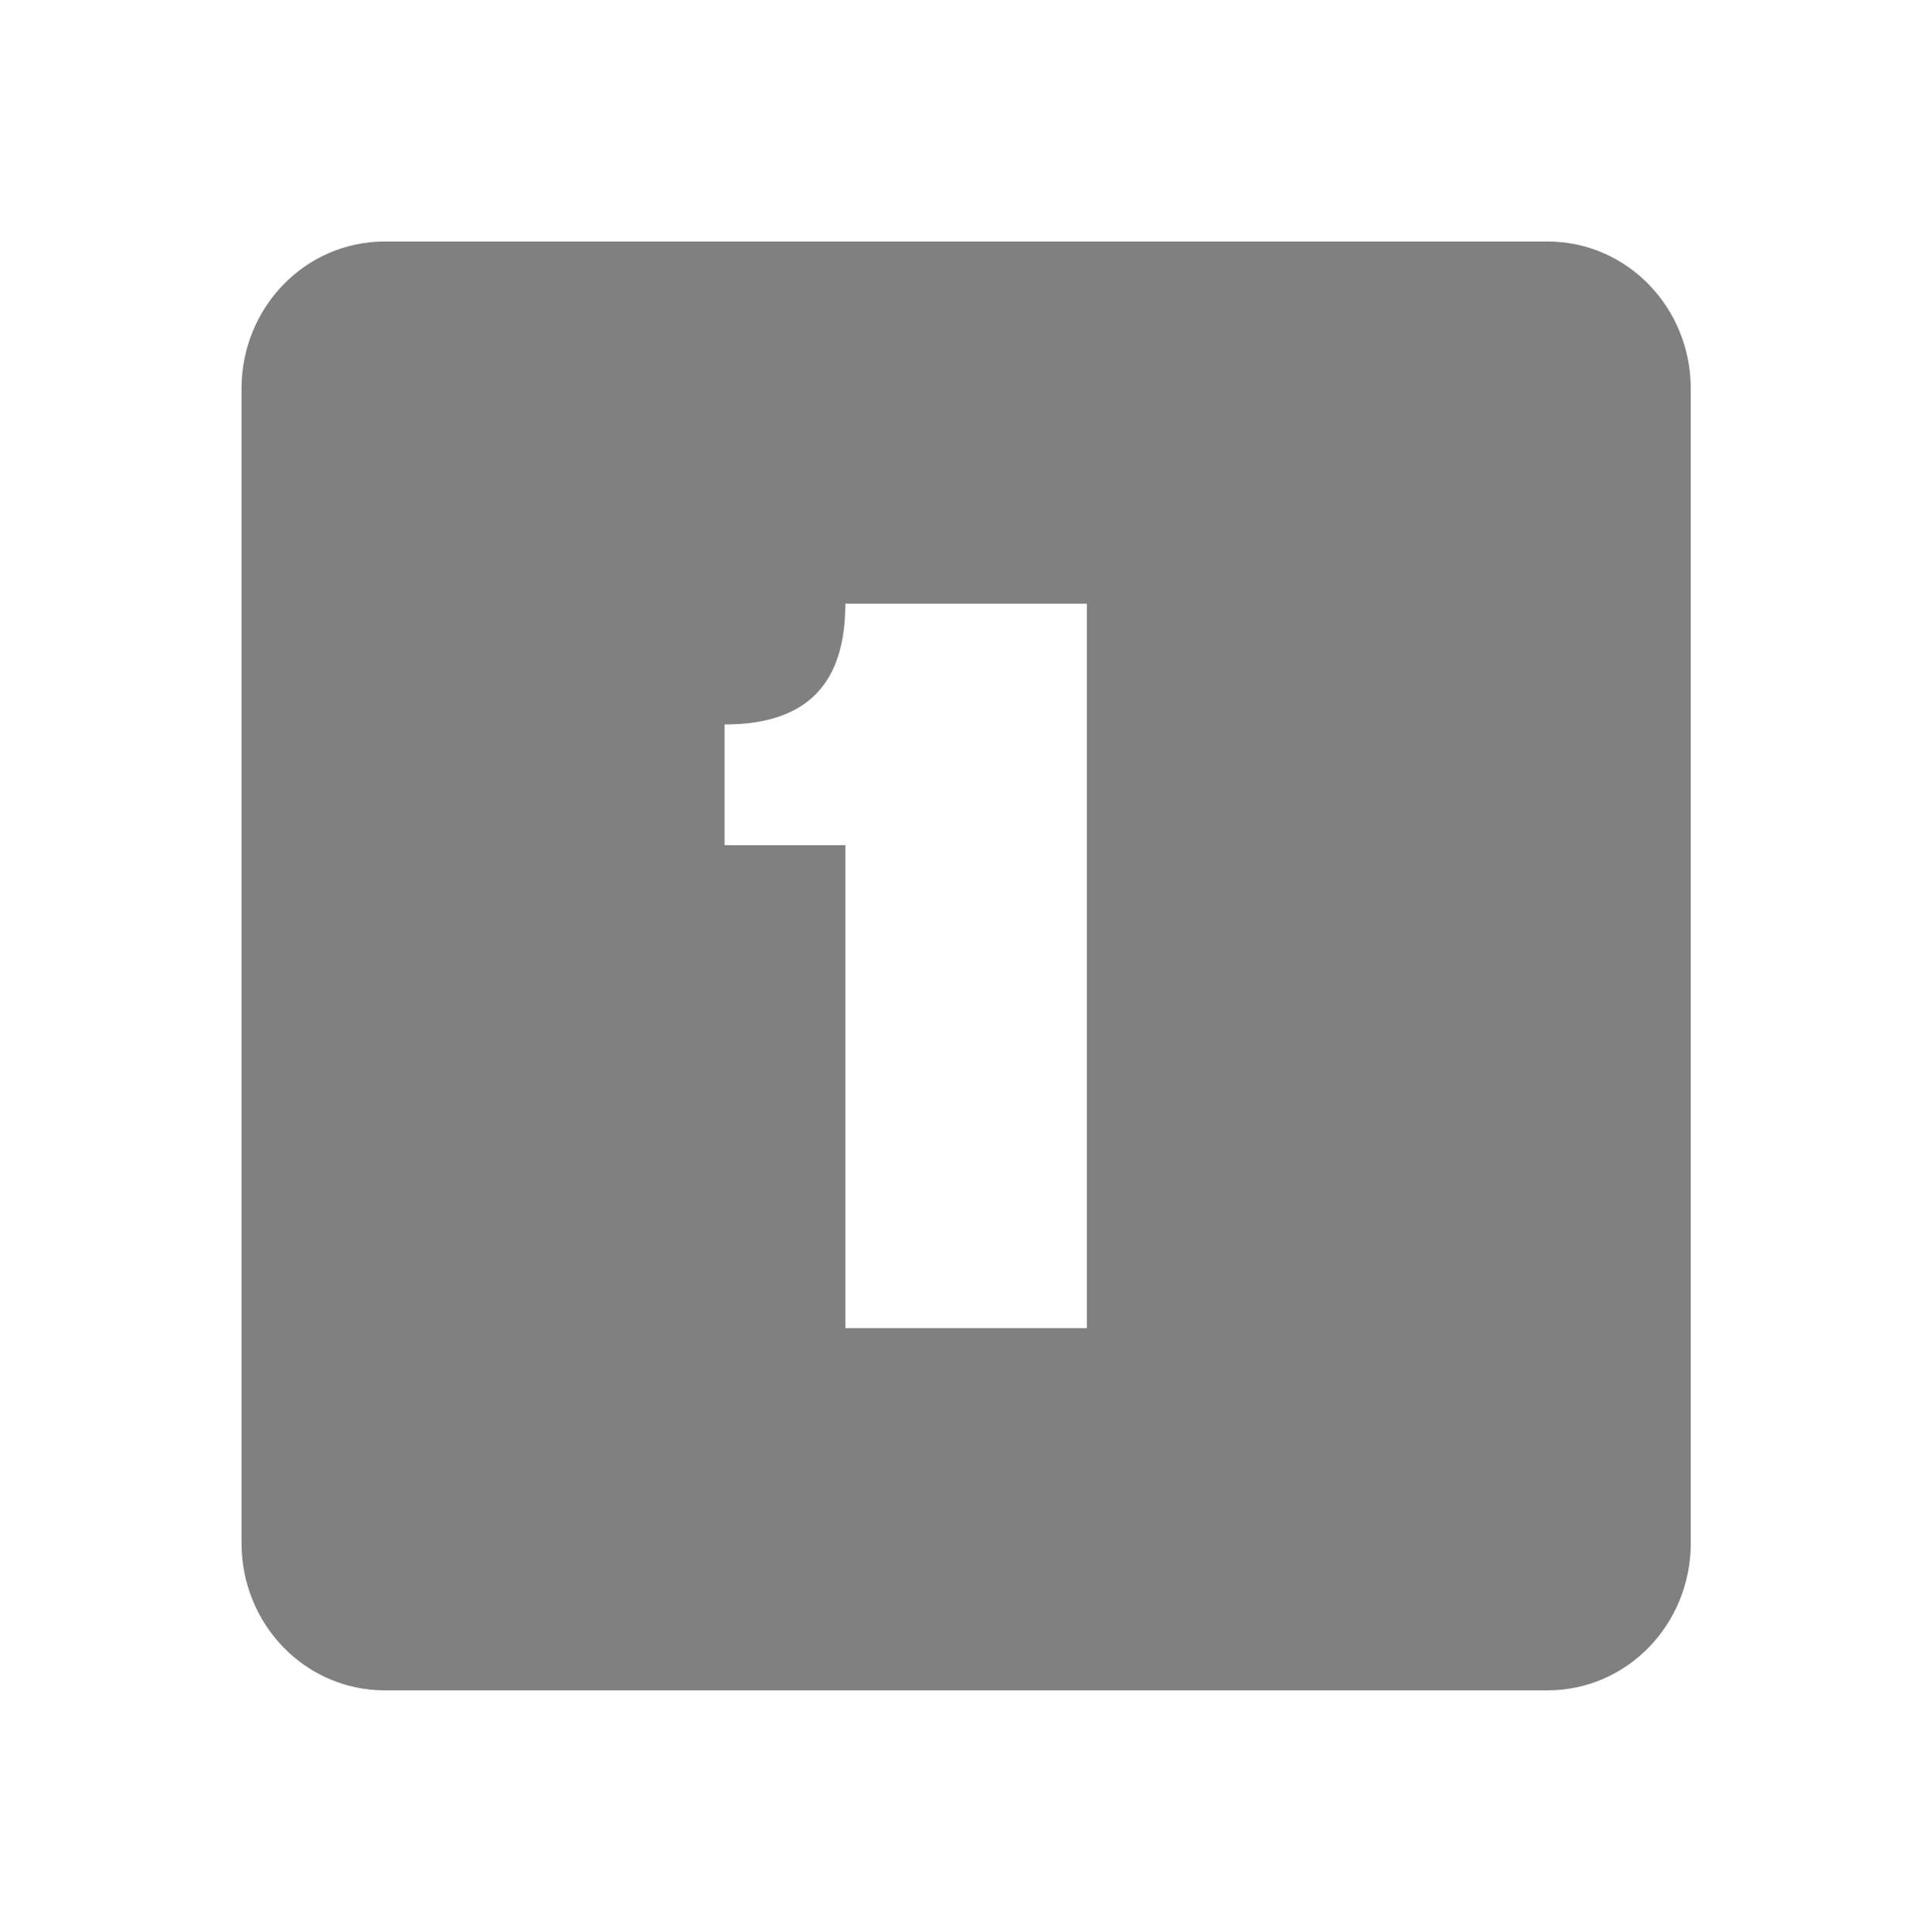 <svg height="16" width="15.982" xmlns="http://www.w3.org/2000/svg">
  <path d="m224.188 669c-.663 0-1.188.549-1.188 1.219v9.562c0 .67.525 1.219 1.188 1.219h9.625c.663 0 1.188-.549 1.188-1.219v-9.562c0-.67-.525-1.219-1.188-1.219zm3.812 3h2v6h-2v-4h-1v-1c.694 0 1-.348 1-1z" fill="#808080" transform="translate(-221 -667)"/>
</svg>
